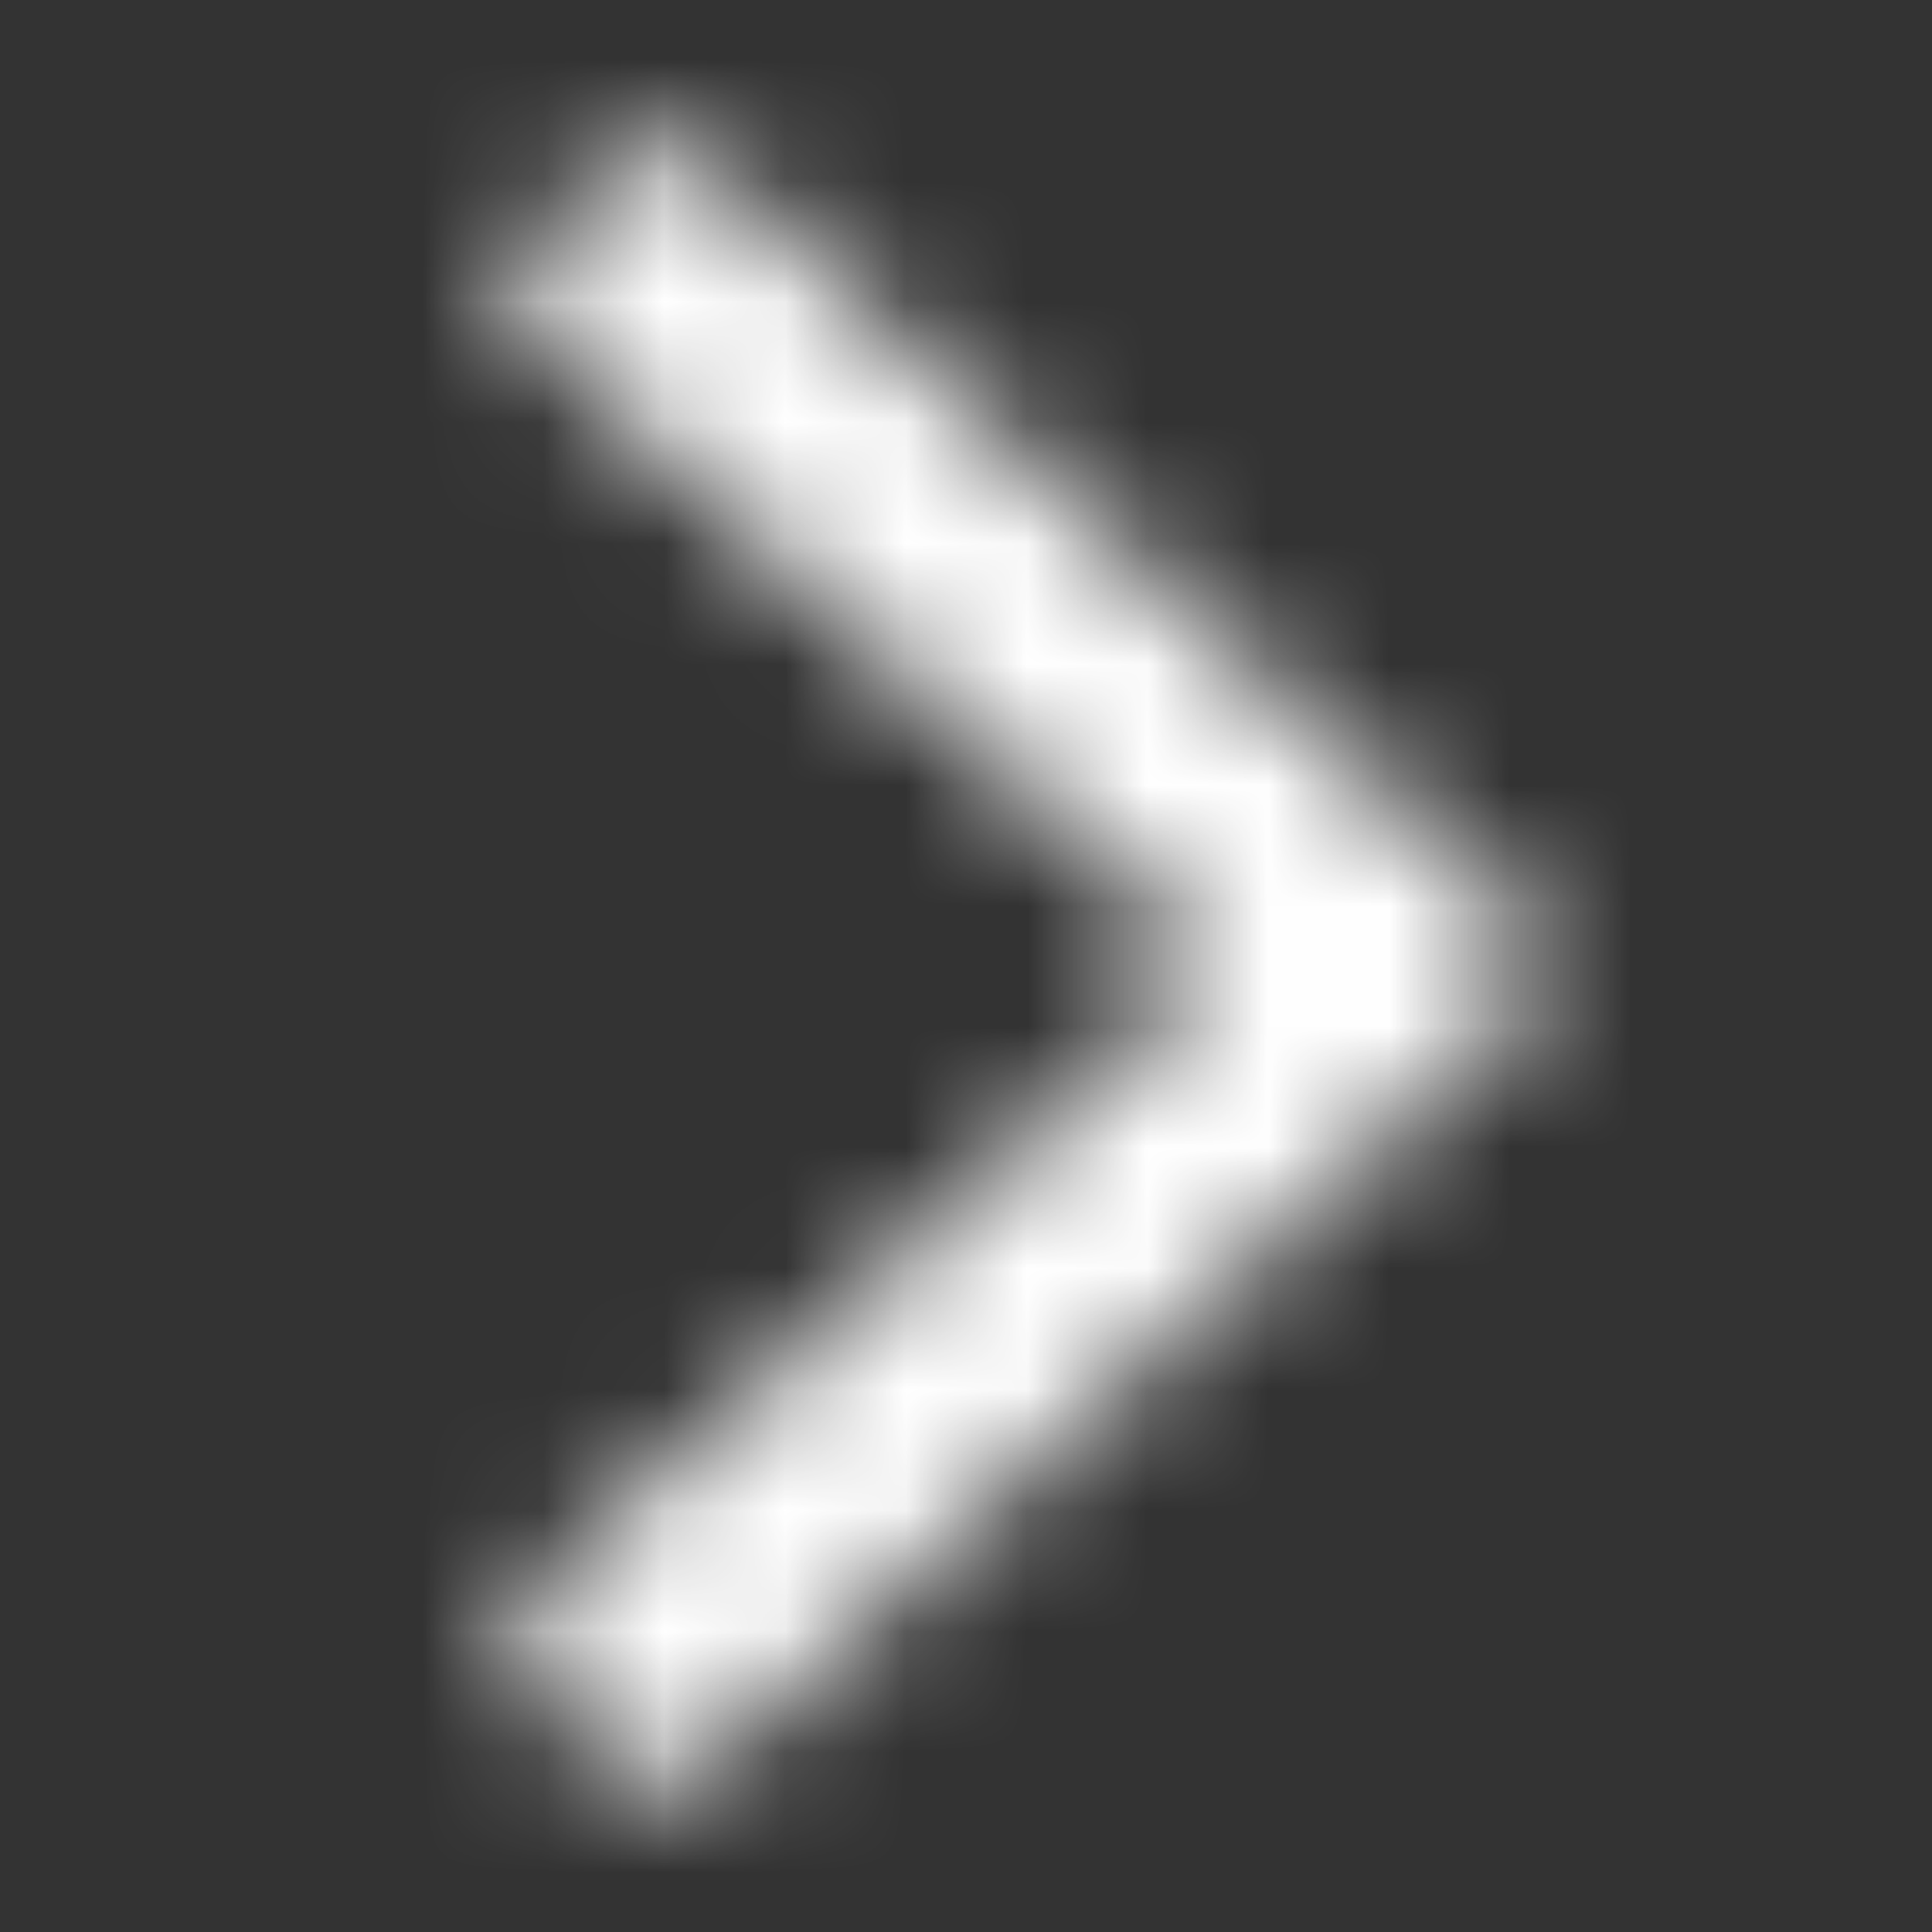 <svg width="16" height="16" viewBox="0 0 16 16" fill="none" xmlns="http://www.w3.org/2000/svg">
<rect x="0" y="0" width="16" height="16" fill="#333333" stroke="none"/>
<mask id="mask0" style="mask-type:alpha" maskUnits="userSpaceOnUse" x="4" y="1" width="9" height="14">
<path fill-rule="evenodd" clip-rule="evenodd" d="M12.608 7.634C12.82 7.832 12.82 8.168 12.608 8.366L5.837 14.677C5.643 14.858 5.341 14.855 5.149 14.671L4.393 13.942C4.186 13.742 4.19 13.408 4.402 13.213L10.082 8L4.395 2.768C4.182 2.571 4.18 2.235 4.391 2.036L5.15 1.321C5.341 1.141 5.641 1.14 5.833 1.319L12.608 7.634Z" fill="white"/>
</mask>
<g mask="url(#mask0)">
<rect width="16" height="16" fill="white"/>
<rect width="16" height="16" fill="white"/>
</g>
</svg>
